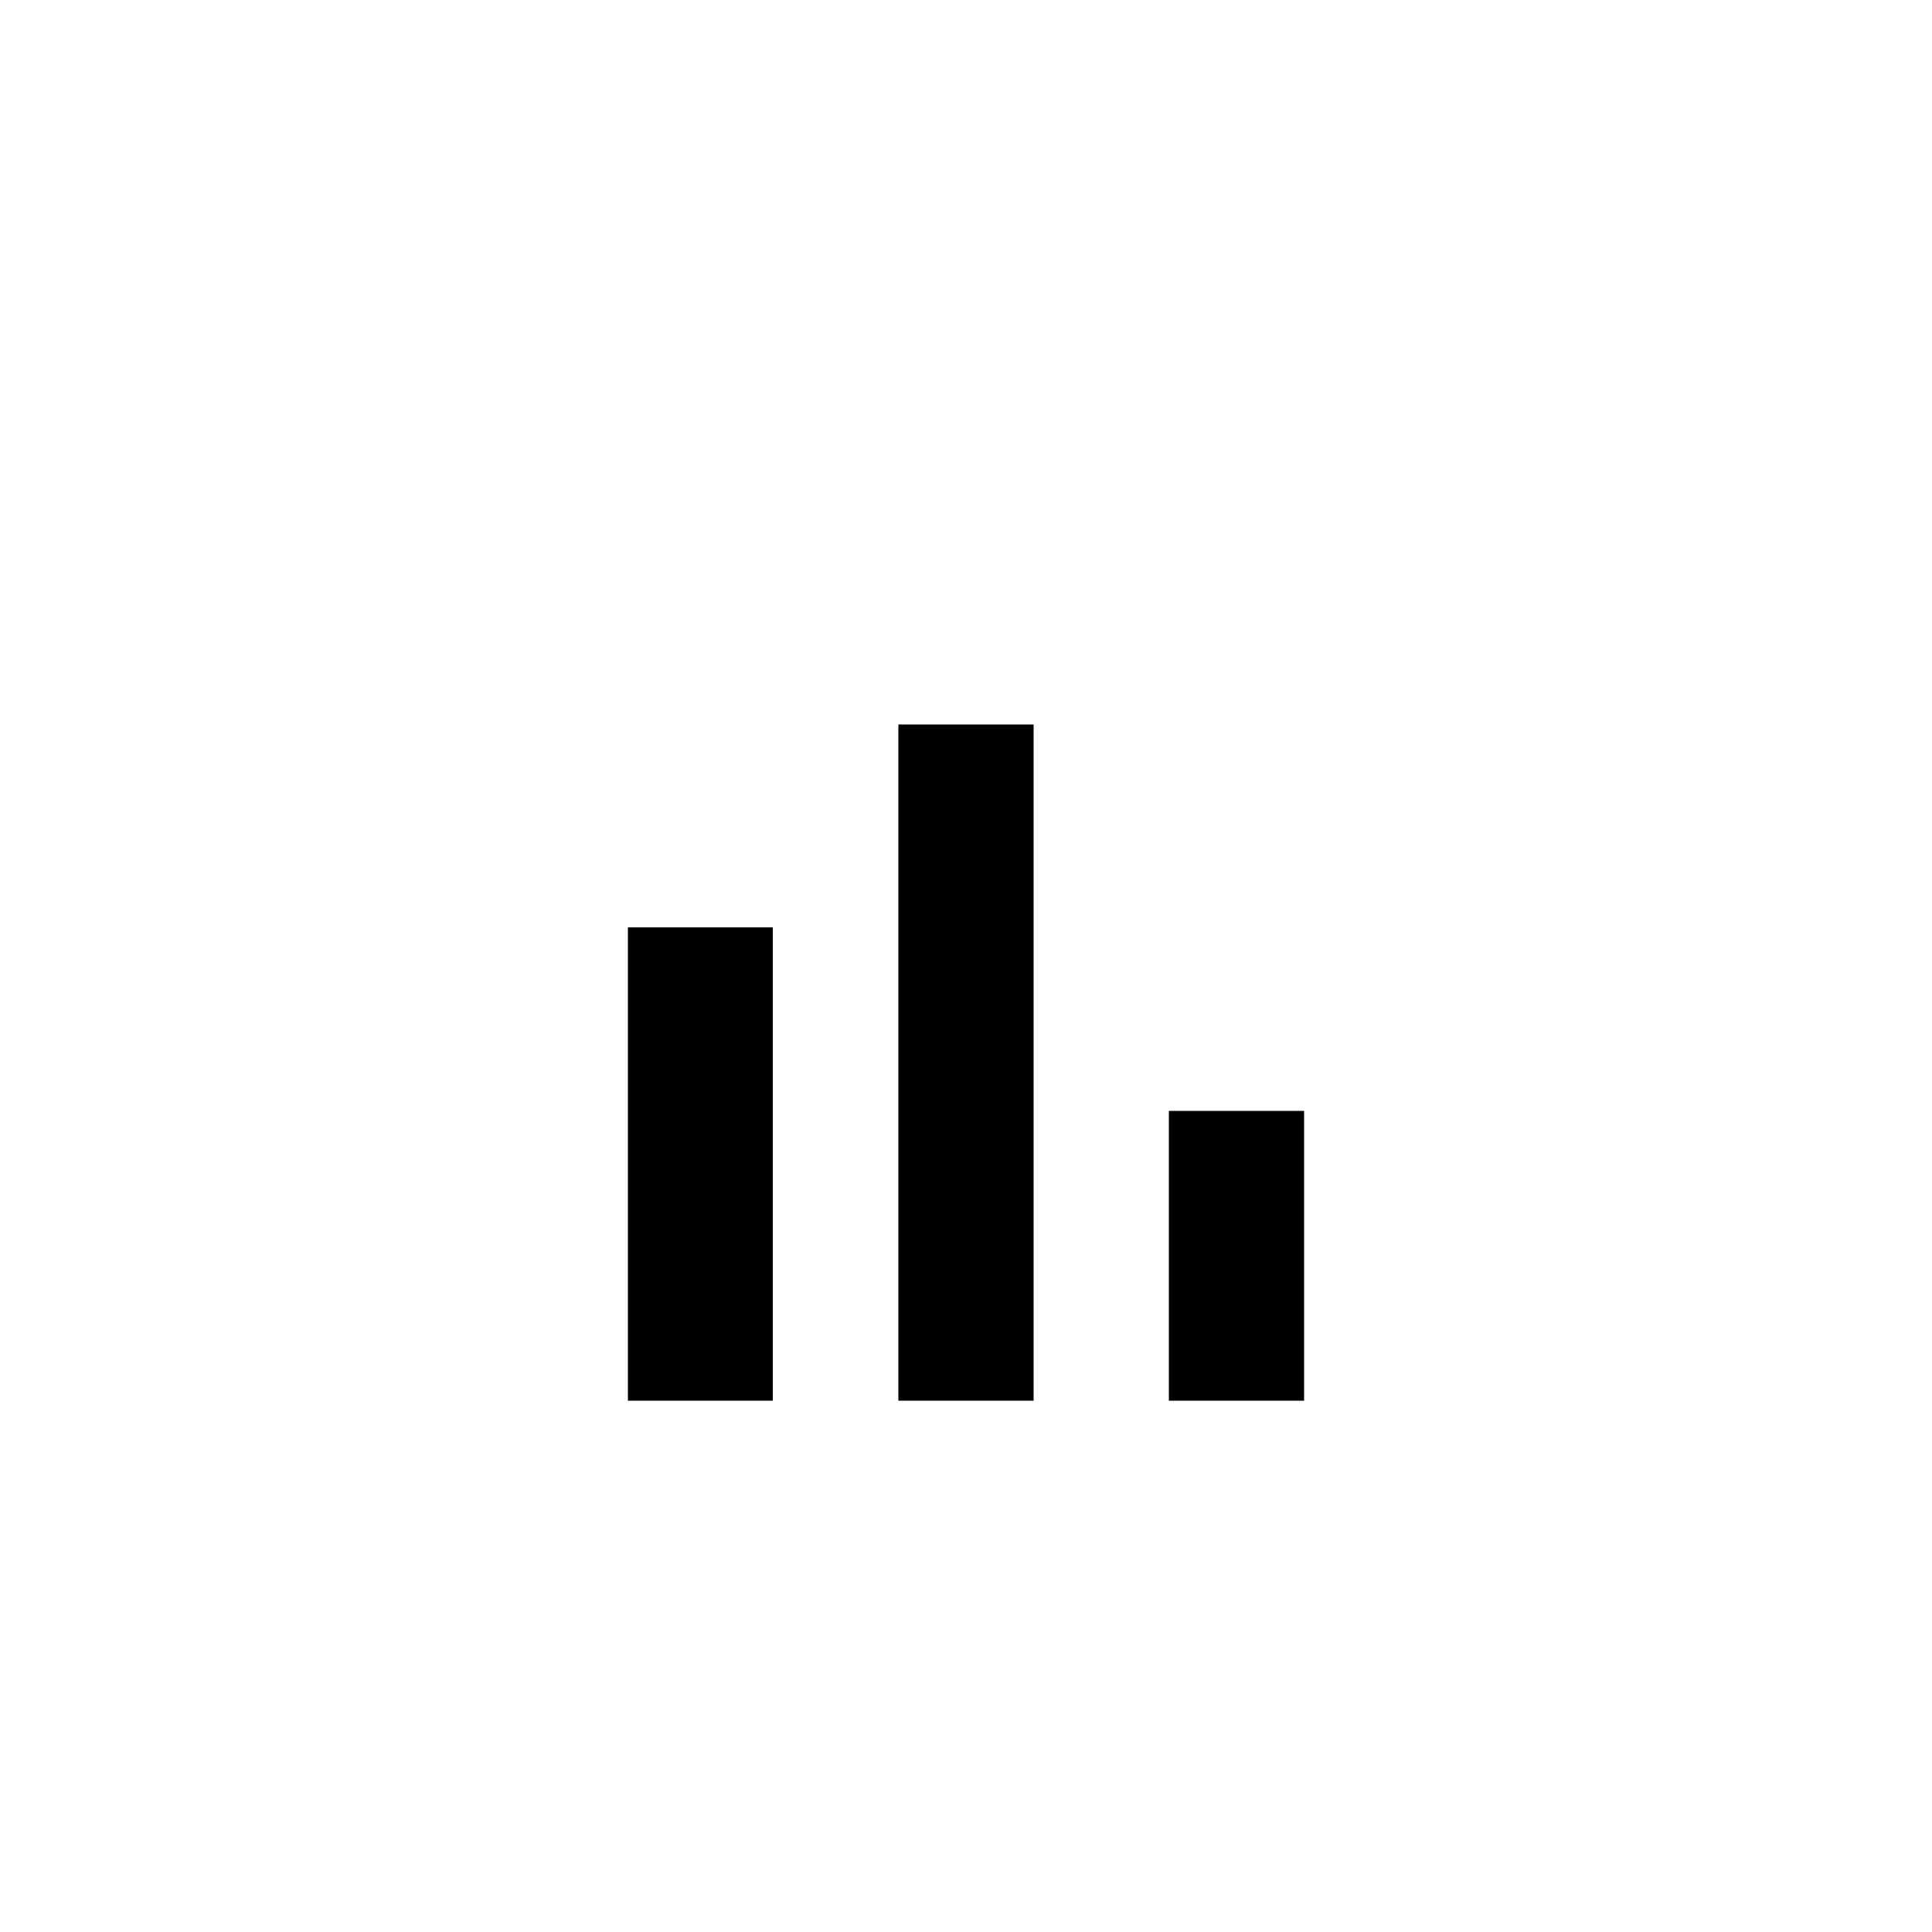 <svg width="40" height="40" viewBox="0 0 40 40" fill="none" xmlns="http://www.w3.org/2000/svg">
<path d="M13 19.2H16V29H13V19.2ZM18.6 15H21.4V29H18.6V15ZM24.2 23H27V29H24.2V23Z" fill="colorPrimary"/>
</svg>
